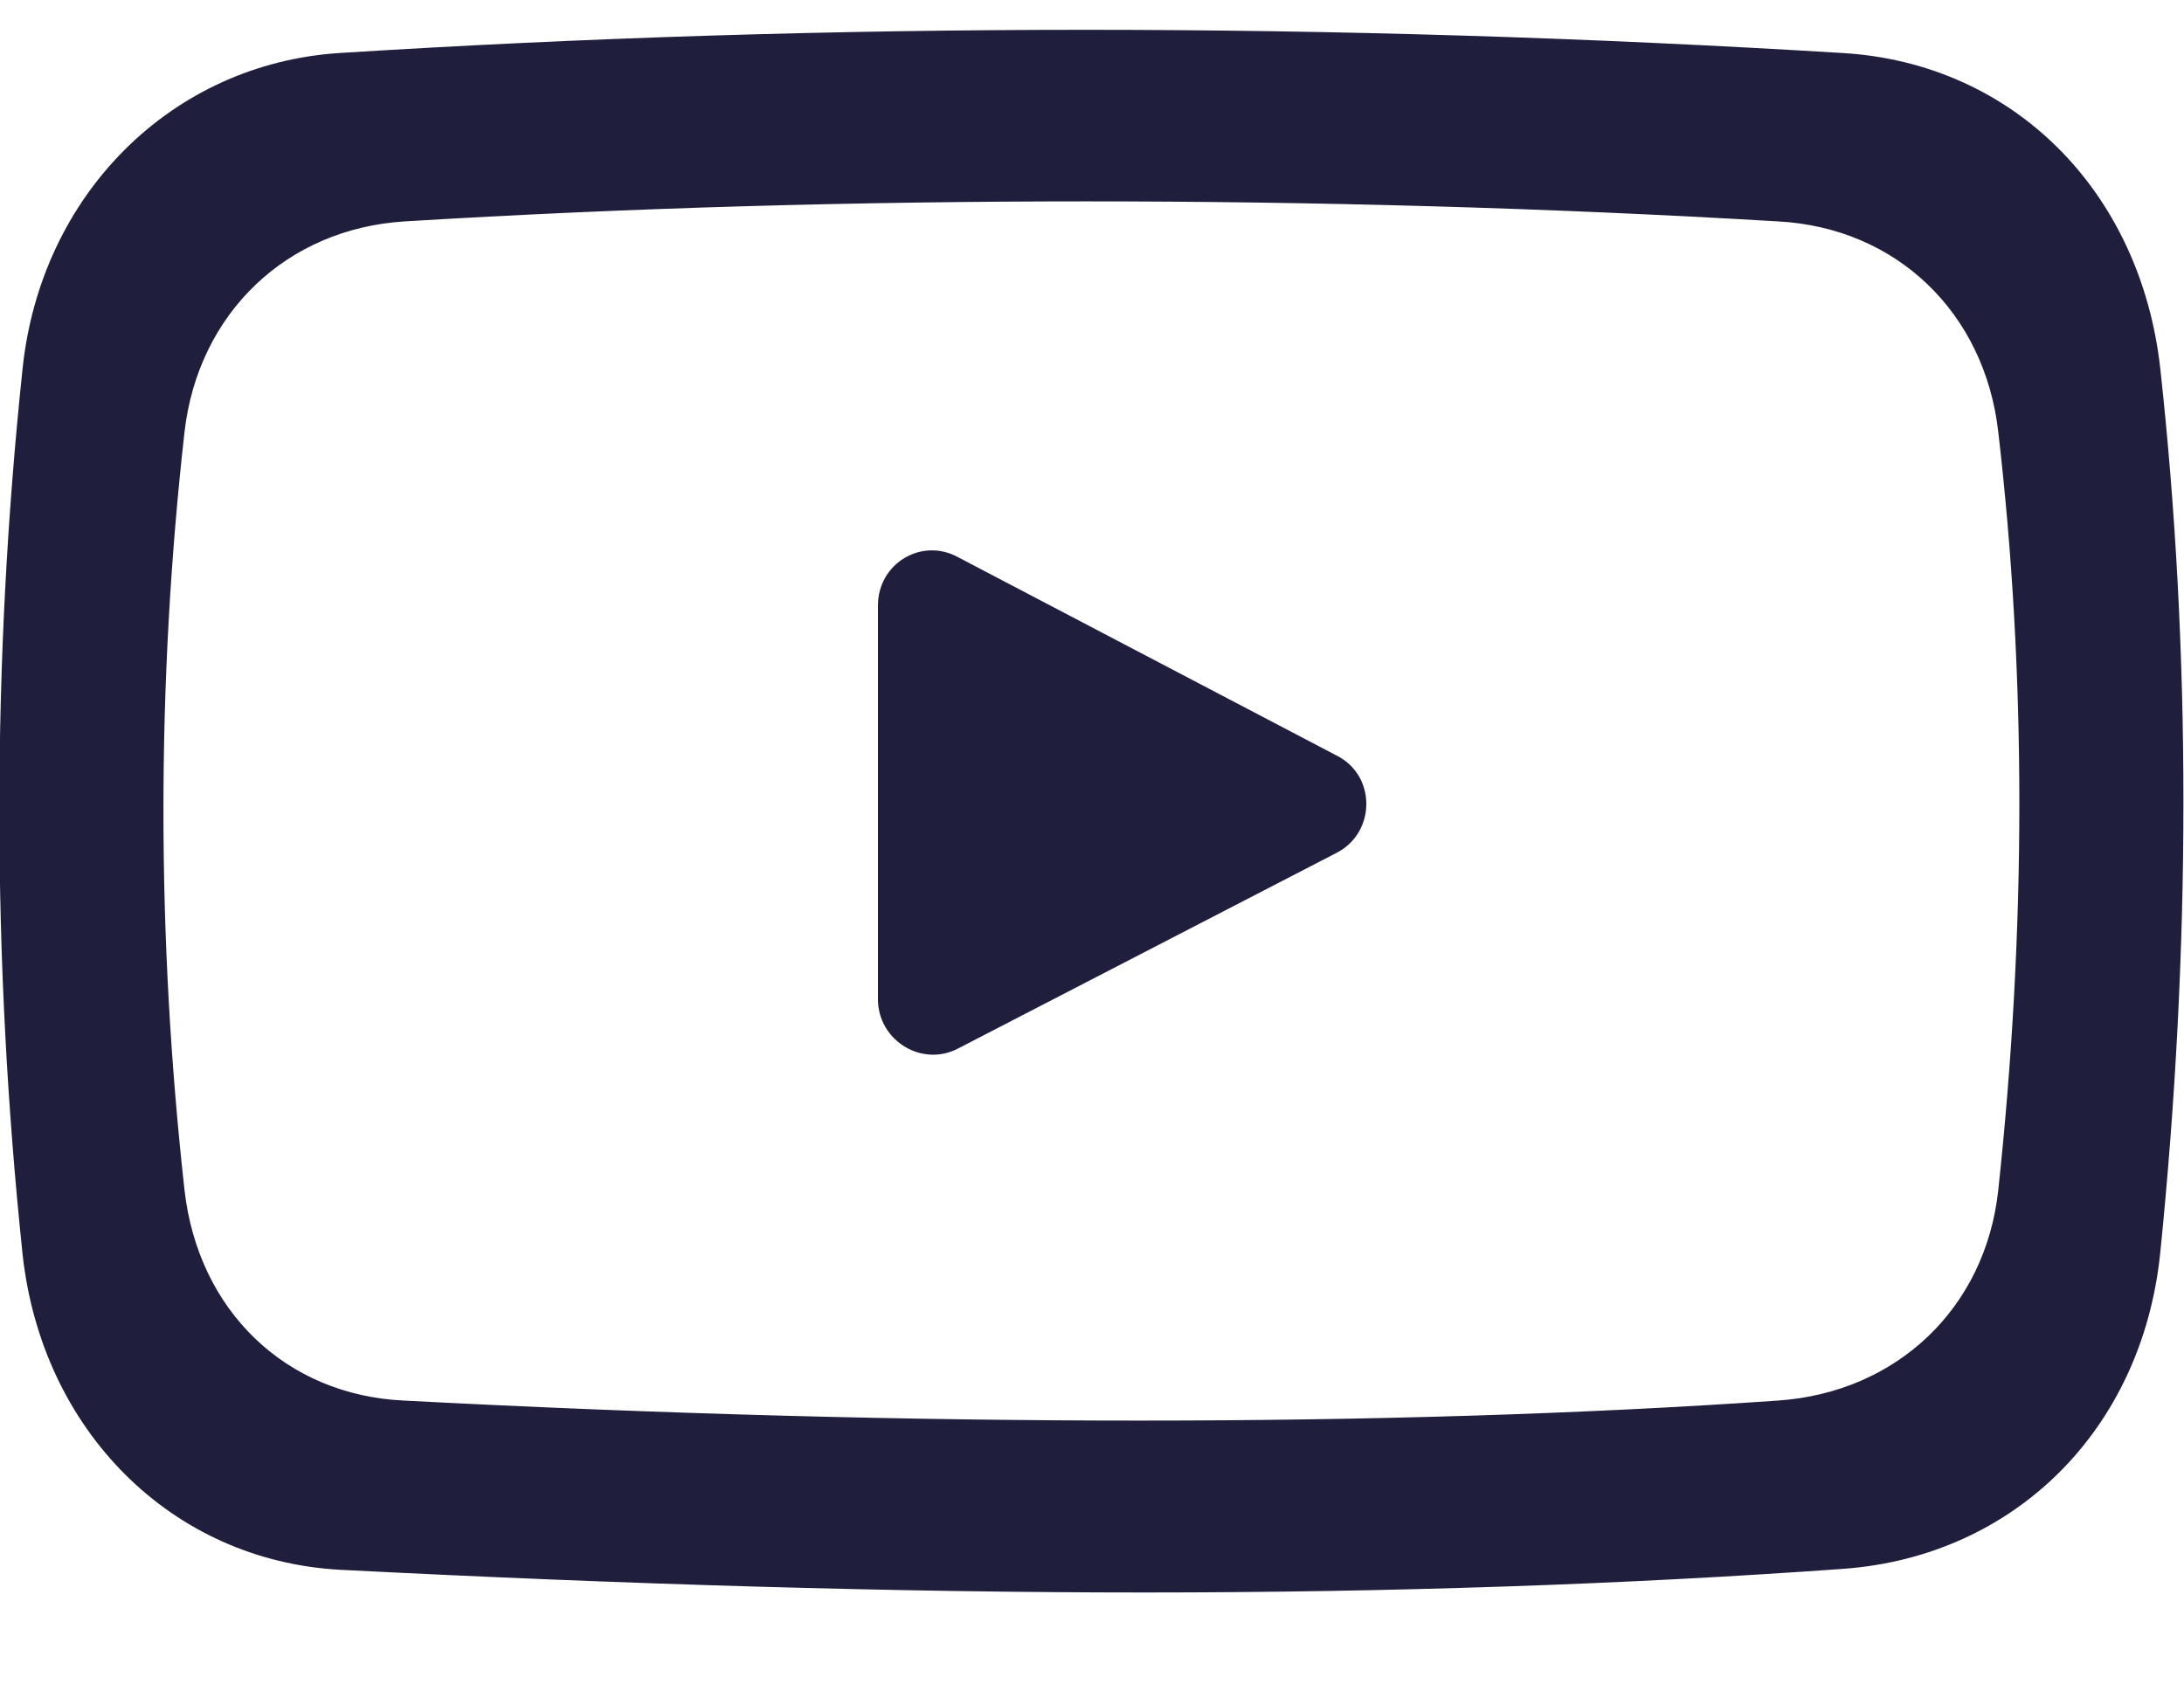 <svg width="18" height="14" viewBox="0 0 18 14" fill="none" xmlns="http://www.w3.org/2000/svg">
<path d="M9.426 13.127C7.379 13.127 5.151 13.06 2.804 12.94C1.416 12.865 0.344 11.793 0.186 10.338C-0.069 7.907 -0.069 5.455 0.186 3.04C0.336 1.6 1.416 0.527 2.796 0.437C6.846 0.182 11.009 0.182 15.186 0.437C16.589 0.52 17.639 1.57 17.804 3.033C18.059 5.357 18.059 7.81 17.804 10.33C17.654 11.785 16.604 12.828 15.194 12.932C13.416 13.06 11.474 13.127 9.426 13.127ZM8.954 1.66C7.079 1.66 5.189 1.712 3.336 1.825C2.361 1.885 1.634 2.583 1.521 3.558C1.289 5.62 1.289 7.728 1.521 9.812C1.634 10.803 2.354 11.5 3.329 11.545C5.481 11.658 7.514 11.71 9.389 11.71C11.256 11.71 13.026 11.658 14.654 11.545C15.636 11.477 16.364 10.78 16.469 9.812C16.701 7.652 16.701 5.553 16.469 3.558C16.356 2.575 15.629 1.877 14.654 1.825C12.749 1.712 10.829 1.66 8.954 1.66ZM7.236 4.99V8.238C7.236 8.575 7.596 8.8 7.896 8.643L11.016 7.03C11.339 6.865 11.346 6.393 11.016 6.228L7.896 4.593C7.596 4.428 7.236 4.645 7.236 4.99Z" fill="#1F1F3D"/>
</svg>
